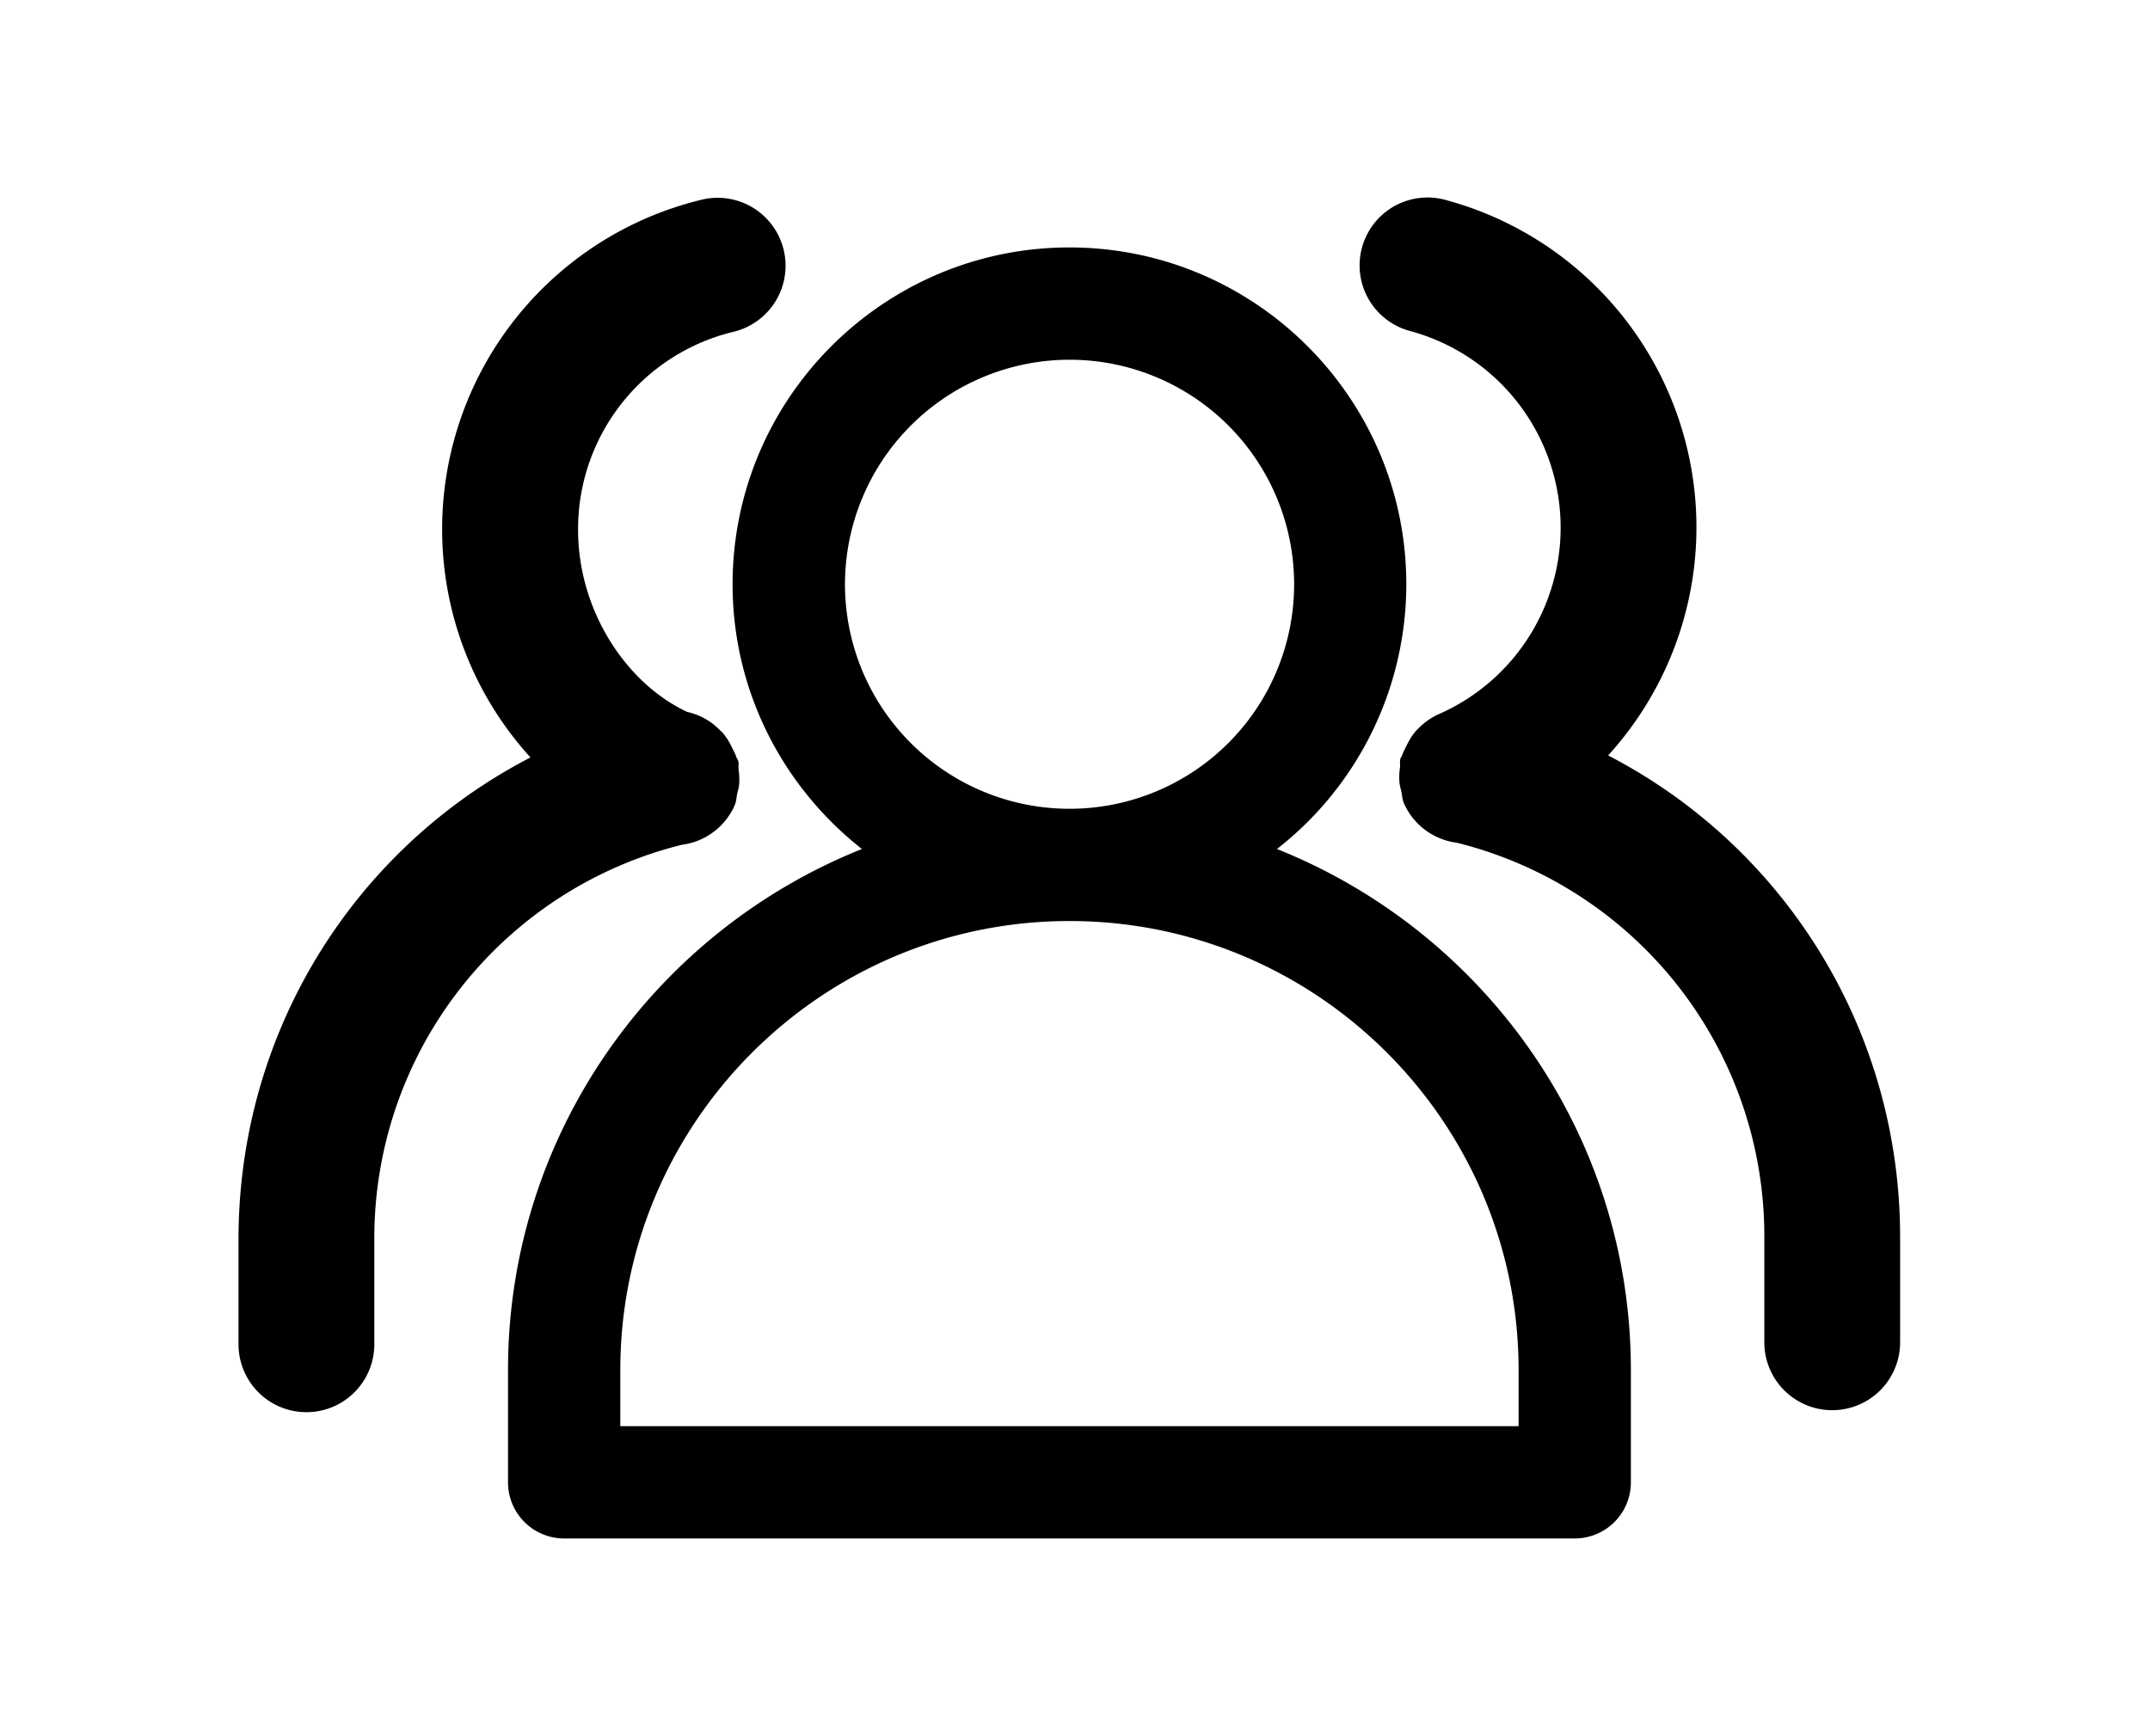 <?xml version="1.0" standalone="no"?><!DOCTYPE svg PUBLIC "-//W3C//DTD SVG 1.1//EN" "http://www.w3.org/Graphics/SVG/1.1/DTD/svg11.dtd"><svg t="1583935179727" class="icon" viewBox="0 0 1268 1024" version="1.1" xmlns="http://www.w3.org/2000/svg" p-id="11075" xmlns:xlink="http://www.w3.org/1999/xlink" width="247.656" height="200"><defs><style type="text/css"></style></defs><path d="M753.115 500.811a198.22 198.22 0 0 0 76.279-156.181c0-109.543-89.112-198.667-198.667-198.667s-198.667 89.112-198.667 198.667c0 63.376 29.935 119.765 76.279 156.181-122.094 48.79-208.724 168.073-208.724 307.363v66.222a33.088 33.088 0 0 0 33.111 33.111h596.001a33.088 33.088 0 0 0 33.111-33.099v-66.222c0-139.337-86.595-258.585-208.724-307.375z m-122.329-288.614a132.445 132.445 0 1 1-132.445 132.445 132.574 132.574 0 0 1 132.445-132.445z m264.831 629.089h-529.779v-33.111c0-146.054 118.8-264.878 264.925-264.878s264.854 118.8 264.854 264.878zM433.225 475.192c1.094-2.423 1.094-4.999 1.647-7.504a35.287 35.287 0 0 0 1.012-4.576 38.581 38.581 0 0 0-0.306-9.269c-0.153-1.647 0.235-3.211-0.153-4.846-0.235-0.941-0.906-1.611-1.176-2.552a39.58 39.58 0 0 0-2.352-5.081 38.934 38.934 0 0 0-5.881-9.339c-0.353-0.4-0.788-0.659-1.176-1.059a38.381 38.381 0 0 0-19.549-11.01c-36.369-17.067-64.364-60.082-64.364-107.485a119.694 119.694 0 0 1 91.9-116.812 40.072 40.072 0 0 0-18.82-77.902 199.961 199.961 0 0 0-101.157 329.042C208.633 500.811 140.67 608.813 140.67 731.025v61.953a40.045 40.045 0 0 0 80.09 0v-61.953a239.024 239.024 0 0 1 181.306-232.684 39.628 39.628 0 0 0 31.17-23.148z m515.193-29.571A199.961 199.961 0 0 0 852.295 117.874a40.046 40.046 0 0 0-20.784 77.35 120.153 120.153 0 0 1 17.644 225.768 39.122 39.122 0 0 0-12.786 8.881c-0.306 0.353-0.706 0.588-1.012 0.941a39.134 39.134 0 0 0-5.987 9.41 40.627 40.627 0 0 0-2.352 5.011c-0.271 0.906-0.941 1.6-1.176 2.541-0.388 1.647 0 3.211-0.153 4.846a38.592 38.592 0 0 0-0.306 9.269 34.558 34.558 0 0 0 1.012 4.576c0.541 2.505 0.541 5.081 1.647 7.504a39.604 39.604 0 0 0 31.17 23.148 239.024 239.024 0 0 1 181.329 232.731v61.953a40.045 40.045 0 0 0 80.09 0v-61.953c0-122.211-67.963-230.226-172.19-284.227z m0 0" p-id="11076"></path></svg>